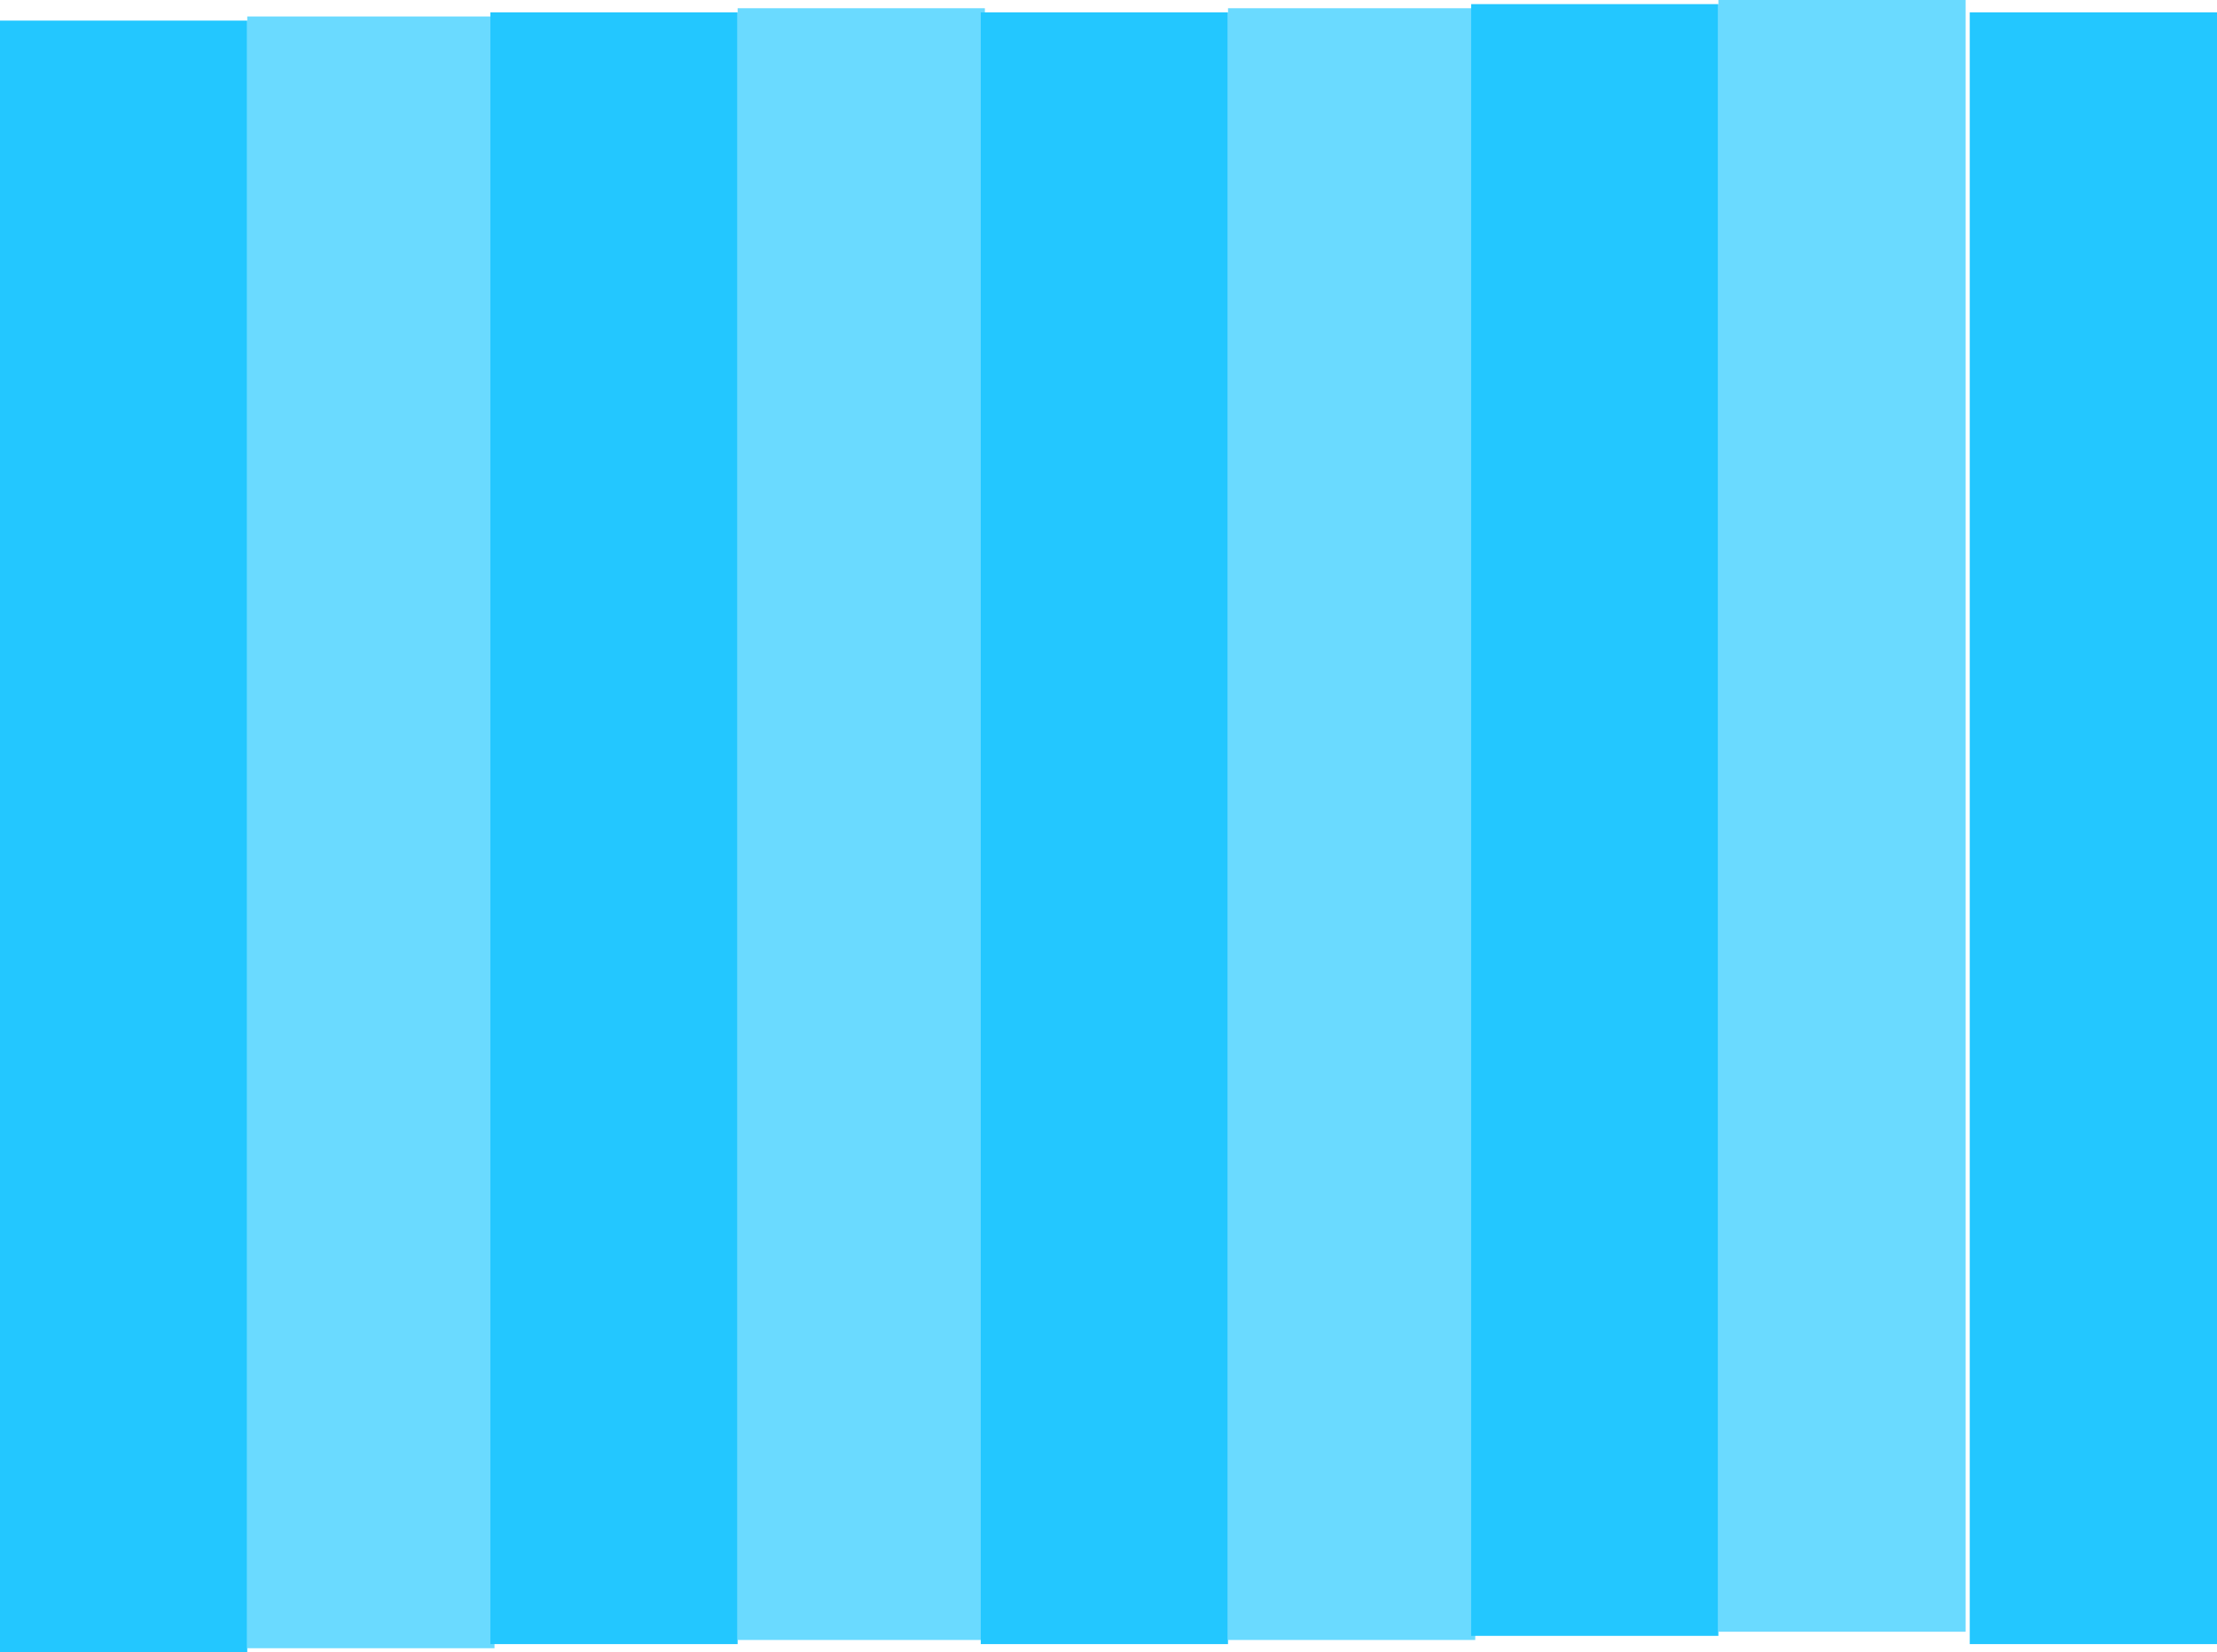 <svg version="1.1" xmlns="http://www.w3.org/2000/svg" xmlns:xlink="http://www.w3.org/1999/xlink" width="538" height="401" viewBox="0,0,538,401"><g transform="translate(0.4,15.6)"><g data-paper-data="{&quot;isPaintingLayer&quot;:true}" fill-rule="nonzero" stroke="none" stroke-width="0" stroke-linecap="butt" stroke-linejoin="miter" stroke-miterlimit="10" stroke-dasharray="" stroke-dashoffset="0" style="mix-blend-mode: normal"><path d="M-0.4,385.4v-396h60v396z" fill="#23c7ff"/><path d="M59.6,384.4v-396h60v396z" fill="#6adaff"/><path d="M118.6,383.4v-396h60v396z" fill="#23c7ff"/><path d="M178.6,382.4v-396h60v396z" fill="#6adaff"/><path d="M237.6,383.4v-396h60v396z" fill="#23c7ff"/><path d="M297.6,382.4v-396h60v396z" fill="#6adaff"/><path d="M356.6,381.4v-396h60v396z" fill="#23c7ff"/><path d="M416.6,380.4v-396h60v396z" fill="#6adaff"/><path d="M477.6,383.4v-396h60v396z" fill="#23c7ff"/></g></g></svg>